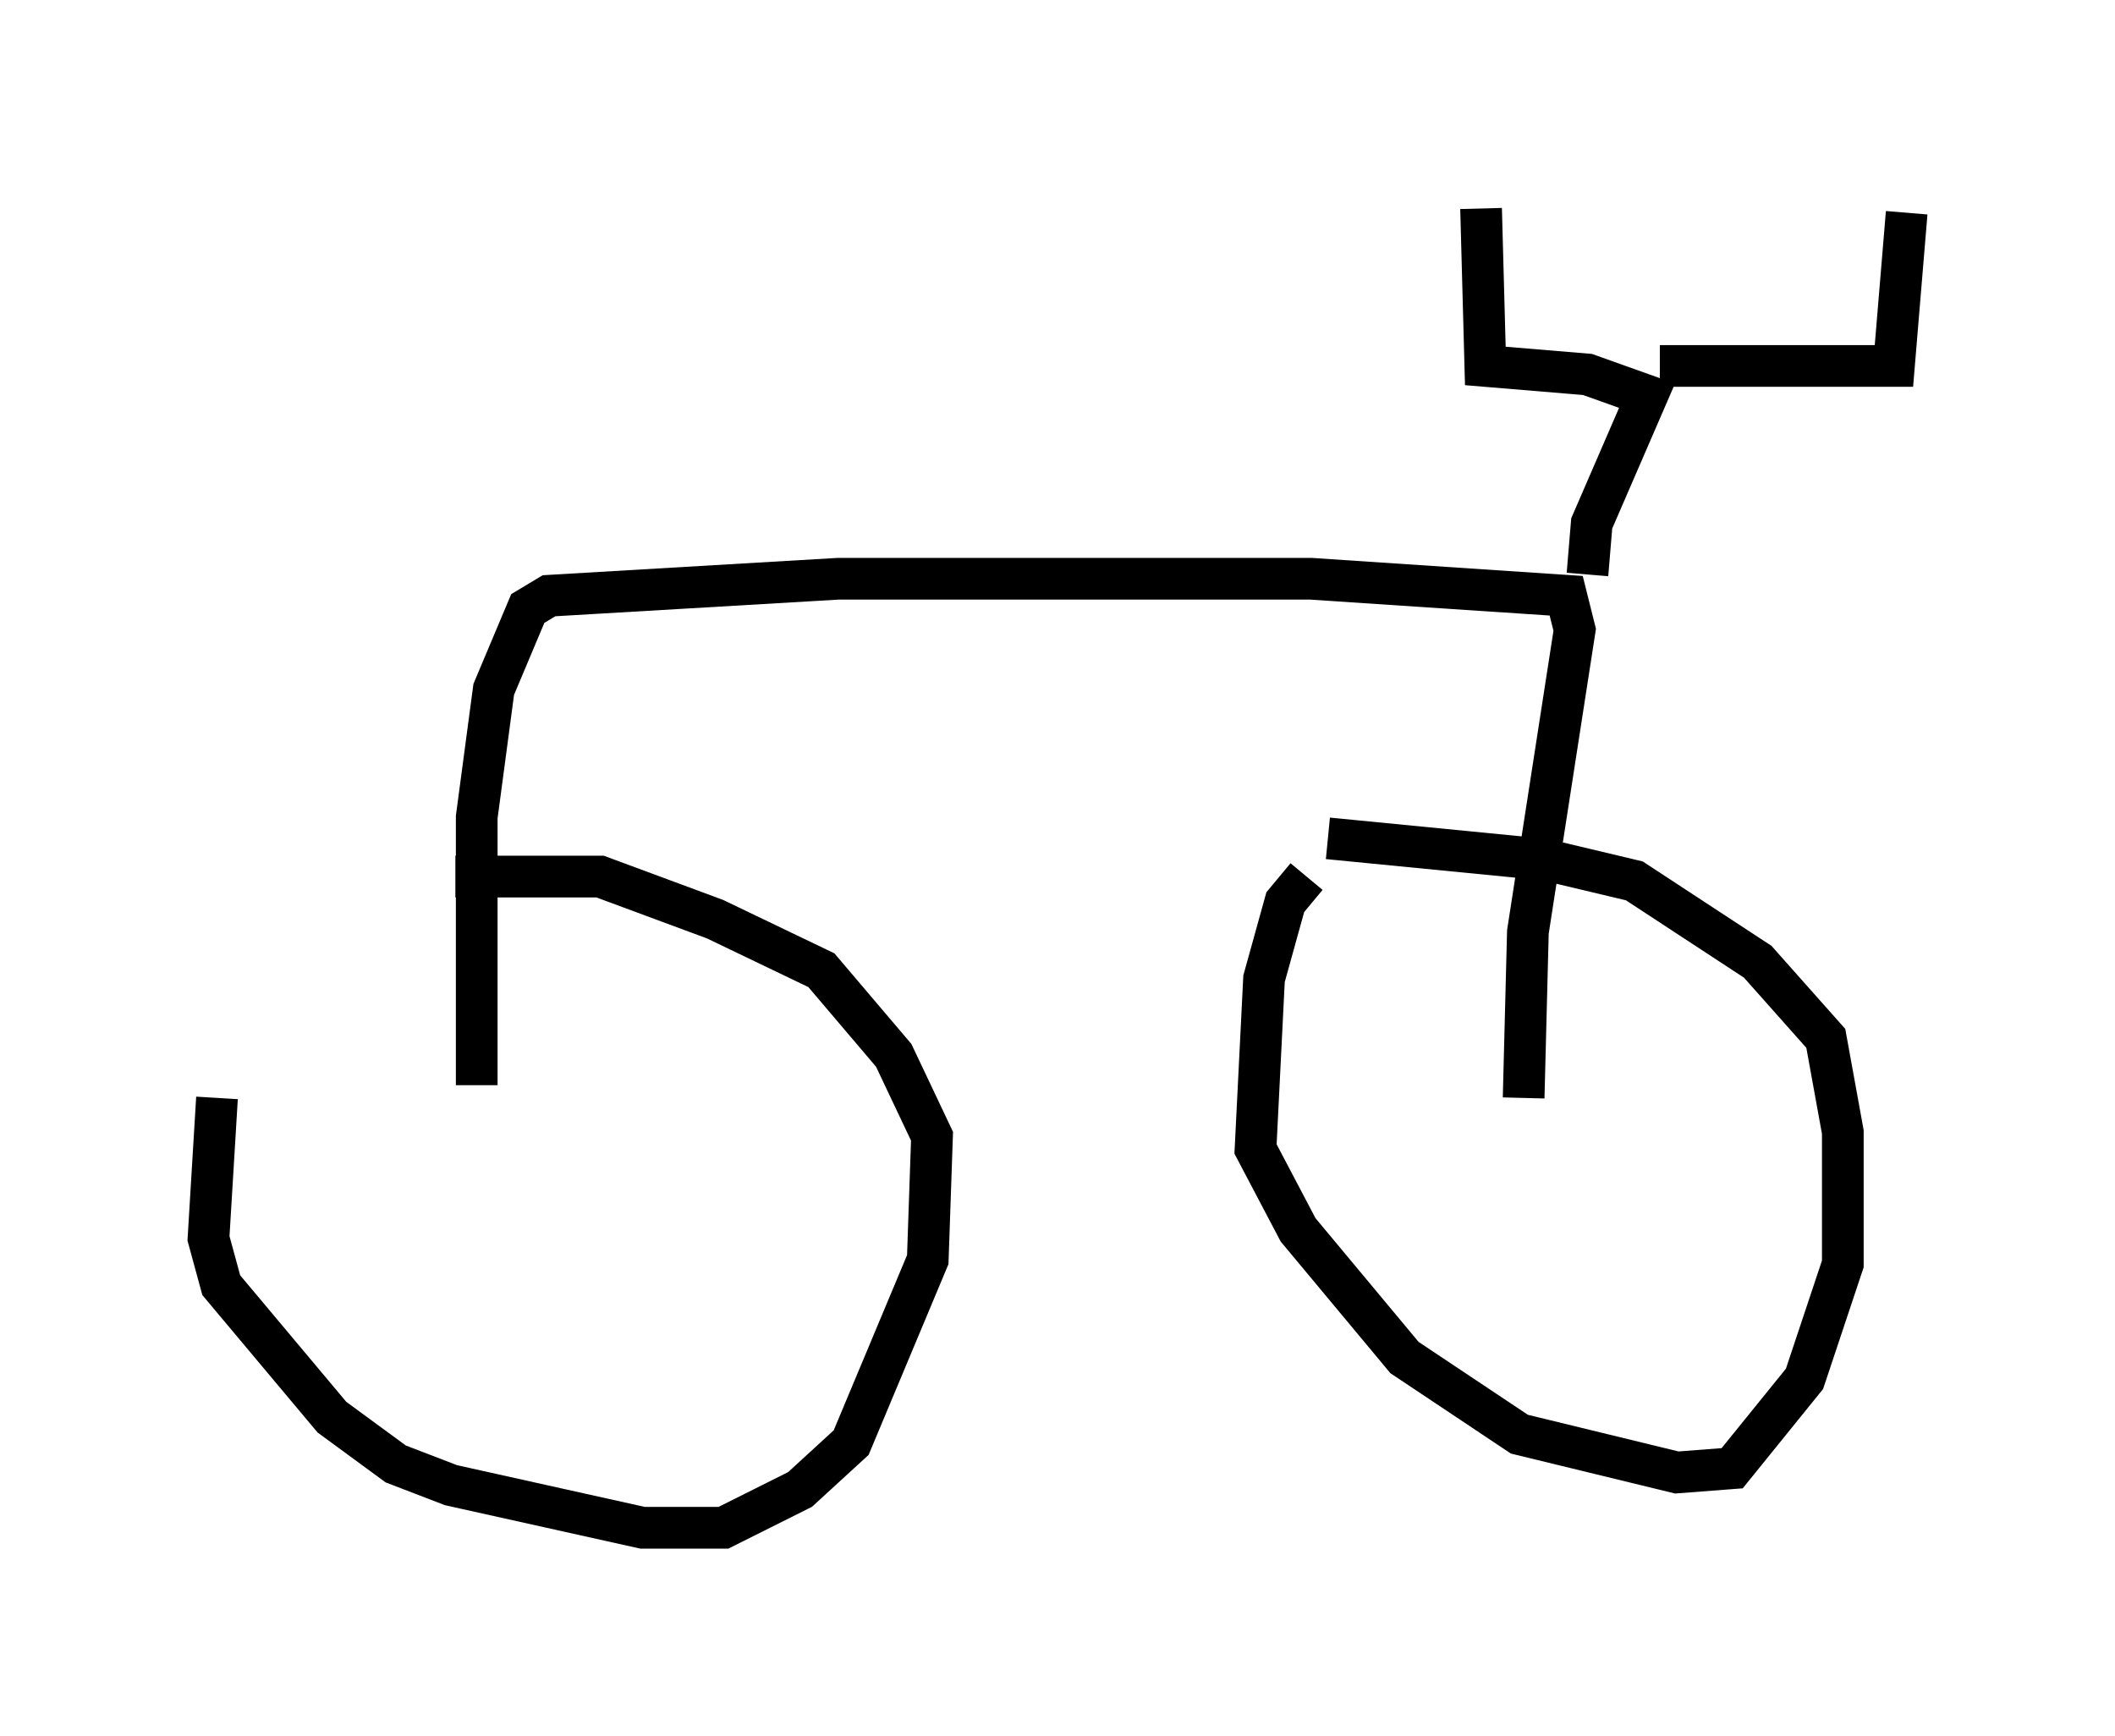 <?xml version="1.0" encoding="utf-8" ?>
<svg baseProfile="full" height="41.646" version="1.1" width="50.732" xmlns="http://www.w3.org/2000/svg" xmlns:ev="http://www.w3.org/2001/xml-events" xmlns:xlink="http://www.w3.org/1999/xlink"><defs /><rect fill="white" height="41.646" width="50.732" x="0" y="0" /><path d="M6.838, 23.681 m-1.633, 2.654 l-0.204, 3.369 0.306, 1.123 l2.654, 3.165 1.531, 1.123 l1.327, 0.51 4.594, 1.021 l1.94, 0.0 1.838, -0.919 l1.225, -1.123 1.838, -4.39 l0.102, -2.96 -0.919, -1.94 l-1.735, -2.042 -2.552, -1.225 l-2.756, -1.021 -3.471, 0.0 m20.417, 0.0 l-0.51, 0.613 -0.51, 1.838 l-0.204, 4.083 1.021, 1.94 l2.552, 3.063 2.756, 1.838 l3.777, 0.919 1.327, -0.102 l1.735, -2.144 0.919, -2.756 l0.0, -3.165 -0.408, -2.246 l-1.633, -1.838 -2.96, -1.94 l-2.144, -0.51 -5.206, -0.51 m-20.417, 5.921 l0.0, -6.431 0.408, -3.063 l0.817, -1.94 0.51, -0.306 l6.942, -0.408 11.331, 0.0 l6.125, 0.408 0.204, 0.817 l-1.123, 7.248 -0.102, 3.981 m1.531, -12.556 l0.102, -1.225 1.327, -3.063 l-1.429, -0.51 -2.45, -0.204 l-0.102, -3.777 m4.288, 3.777 l5.615, 0.0 0.306, -3.675 " fill="none" stroke="black" stroke-width="1" /></svg>
